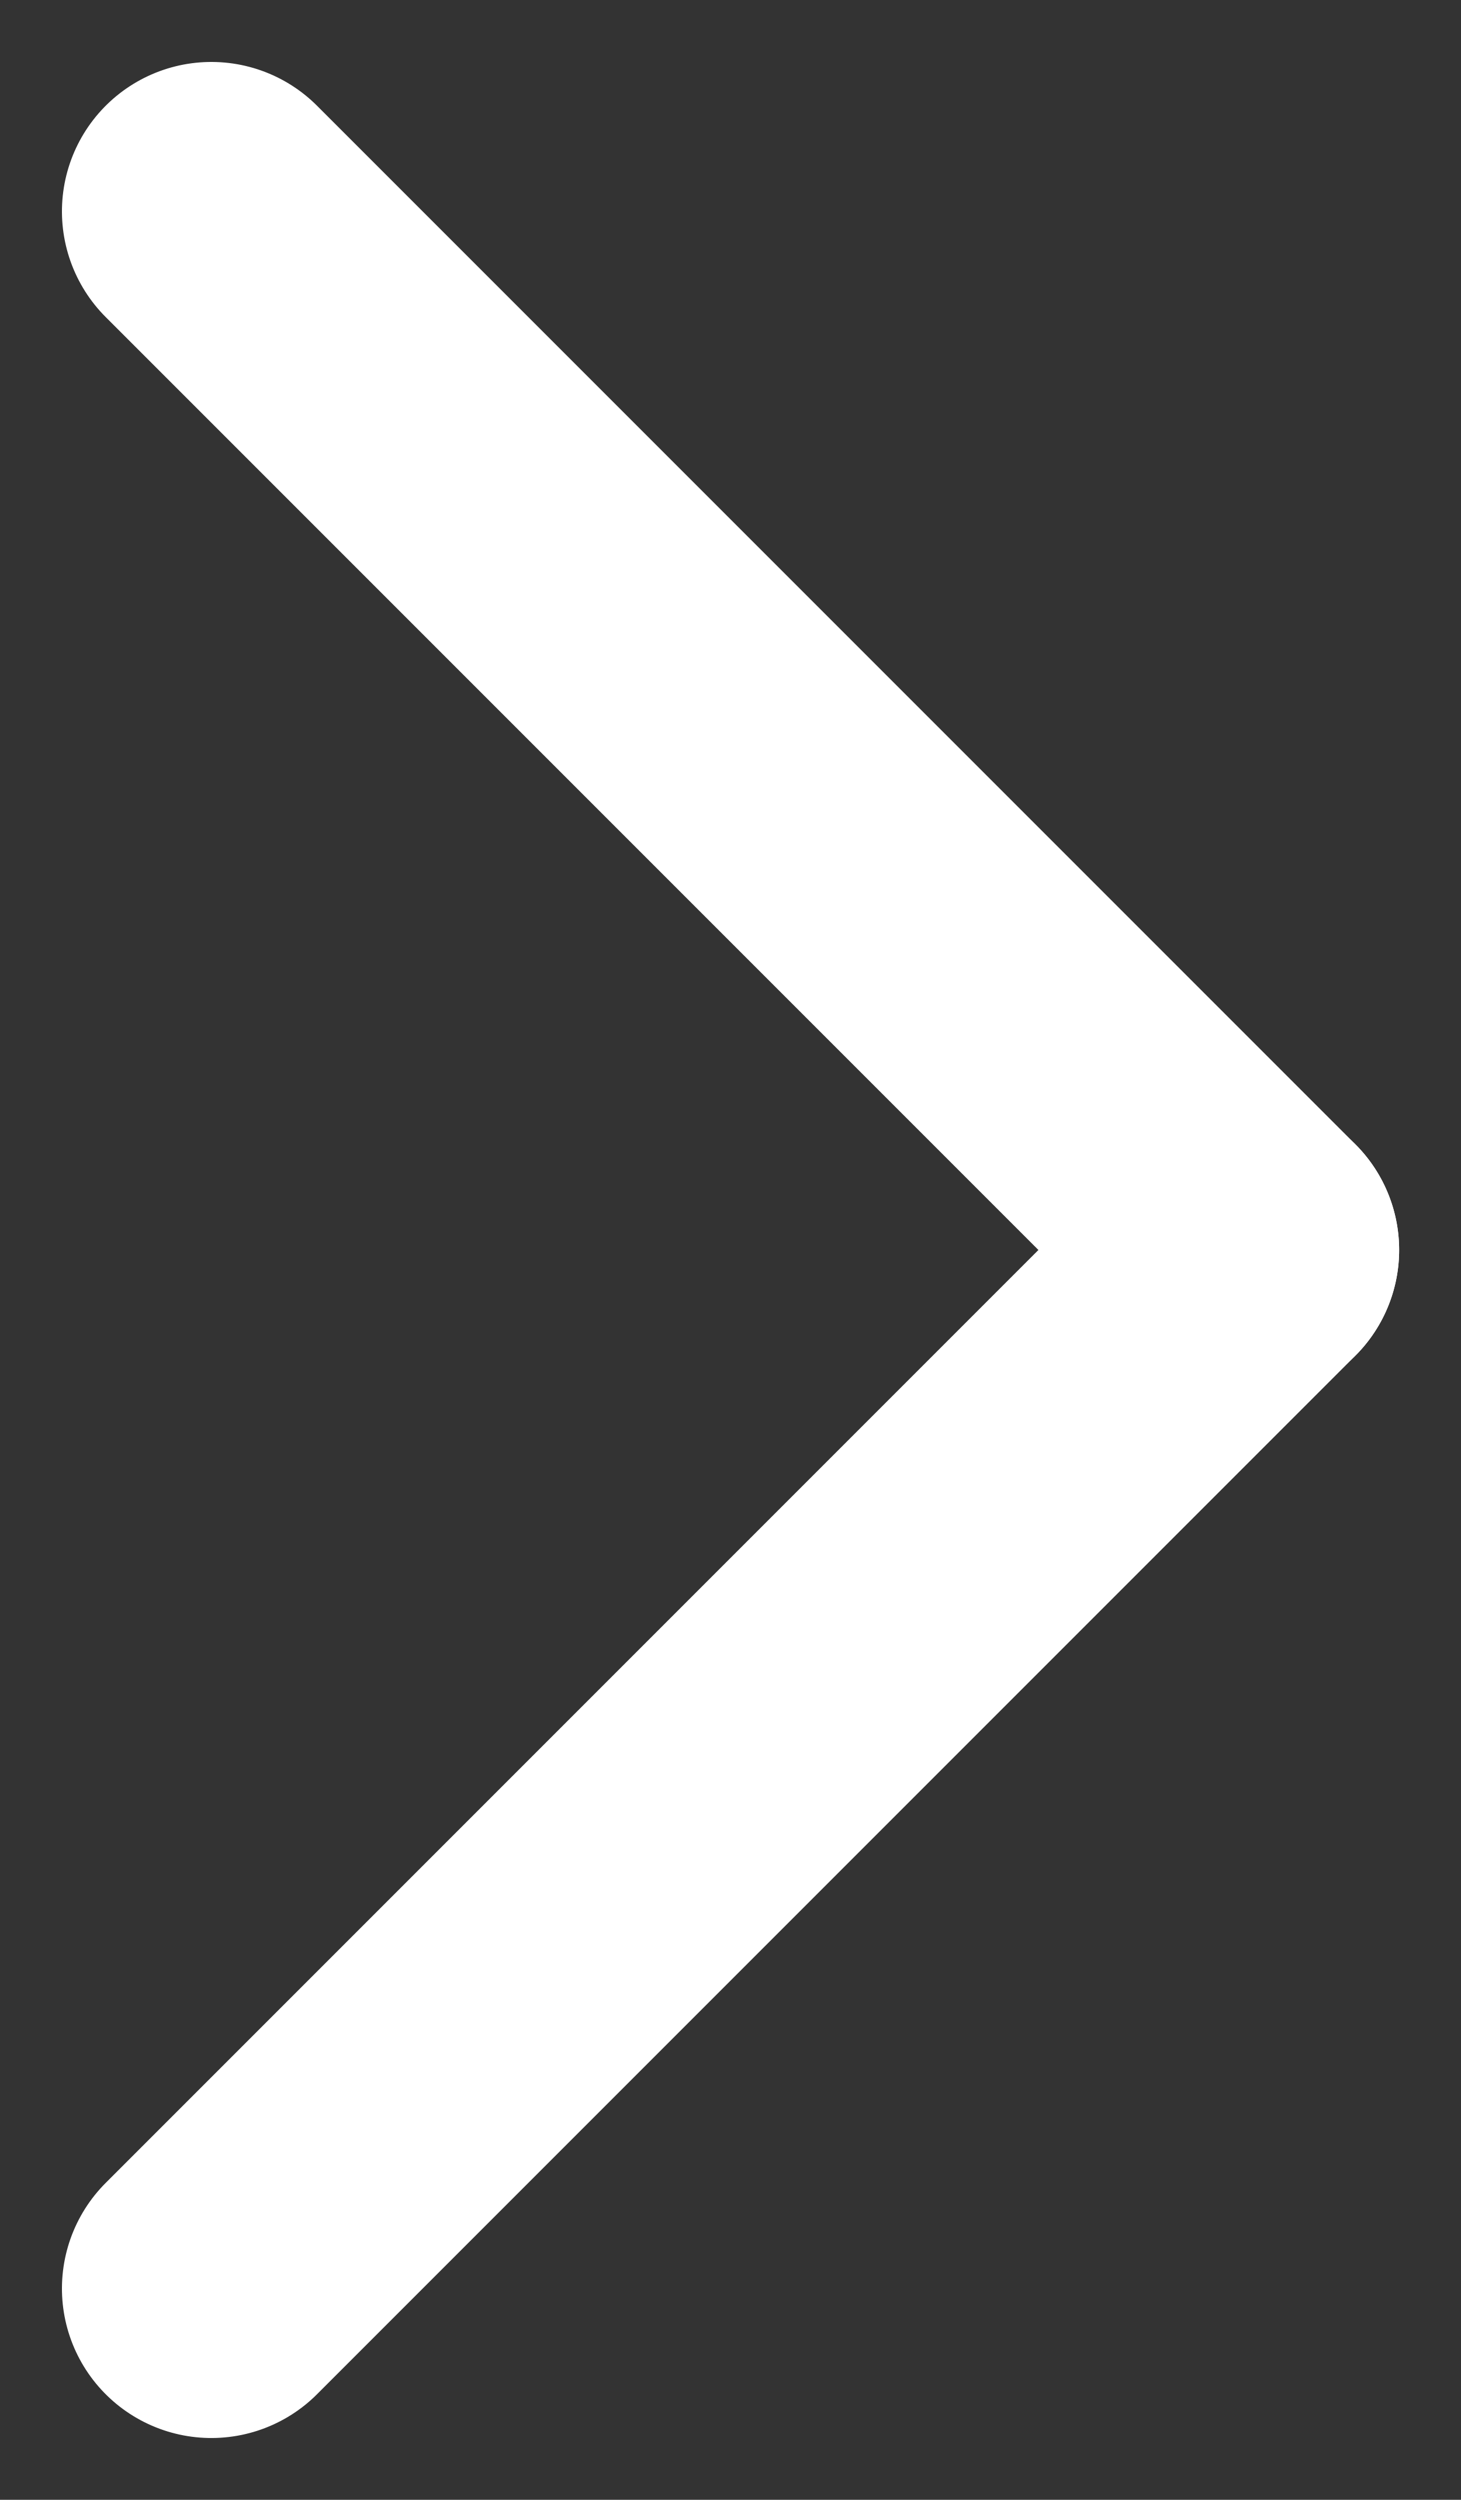 <svg xmlns="http://www.w3.org/2000/svg" width="9.778" height="16.727" viewBox="0 0 9.778 16.727">
  <rect x="0" y="0" width="9.778" height="16.727" fill="#333333" stroke="none"/>
  <defs>
    <style>
      .cls-1 {
        fill: none;
        stroke: #fff;
        stroke-linecap: round;
        stroke-width: 2px;
      }
    </style>
  </defs>
  <g id="组_3" data-name="组 3" transform="translate(8.364 8.364) rotate(135)">
    <line id="直线_3" data-name="直线 3" class="cls-1" y1="9.828" transform="translate(0 0)"/>
    <line id="直线_4" data-name="直线 4" class="cls-1" y1="9.828" transform="translate(0 0) rotate(-90)"/>
  </g>
</svg>
